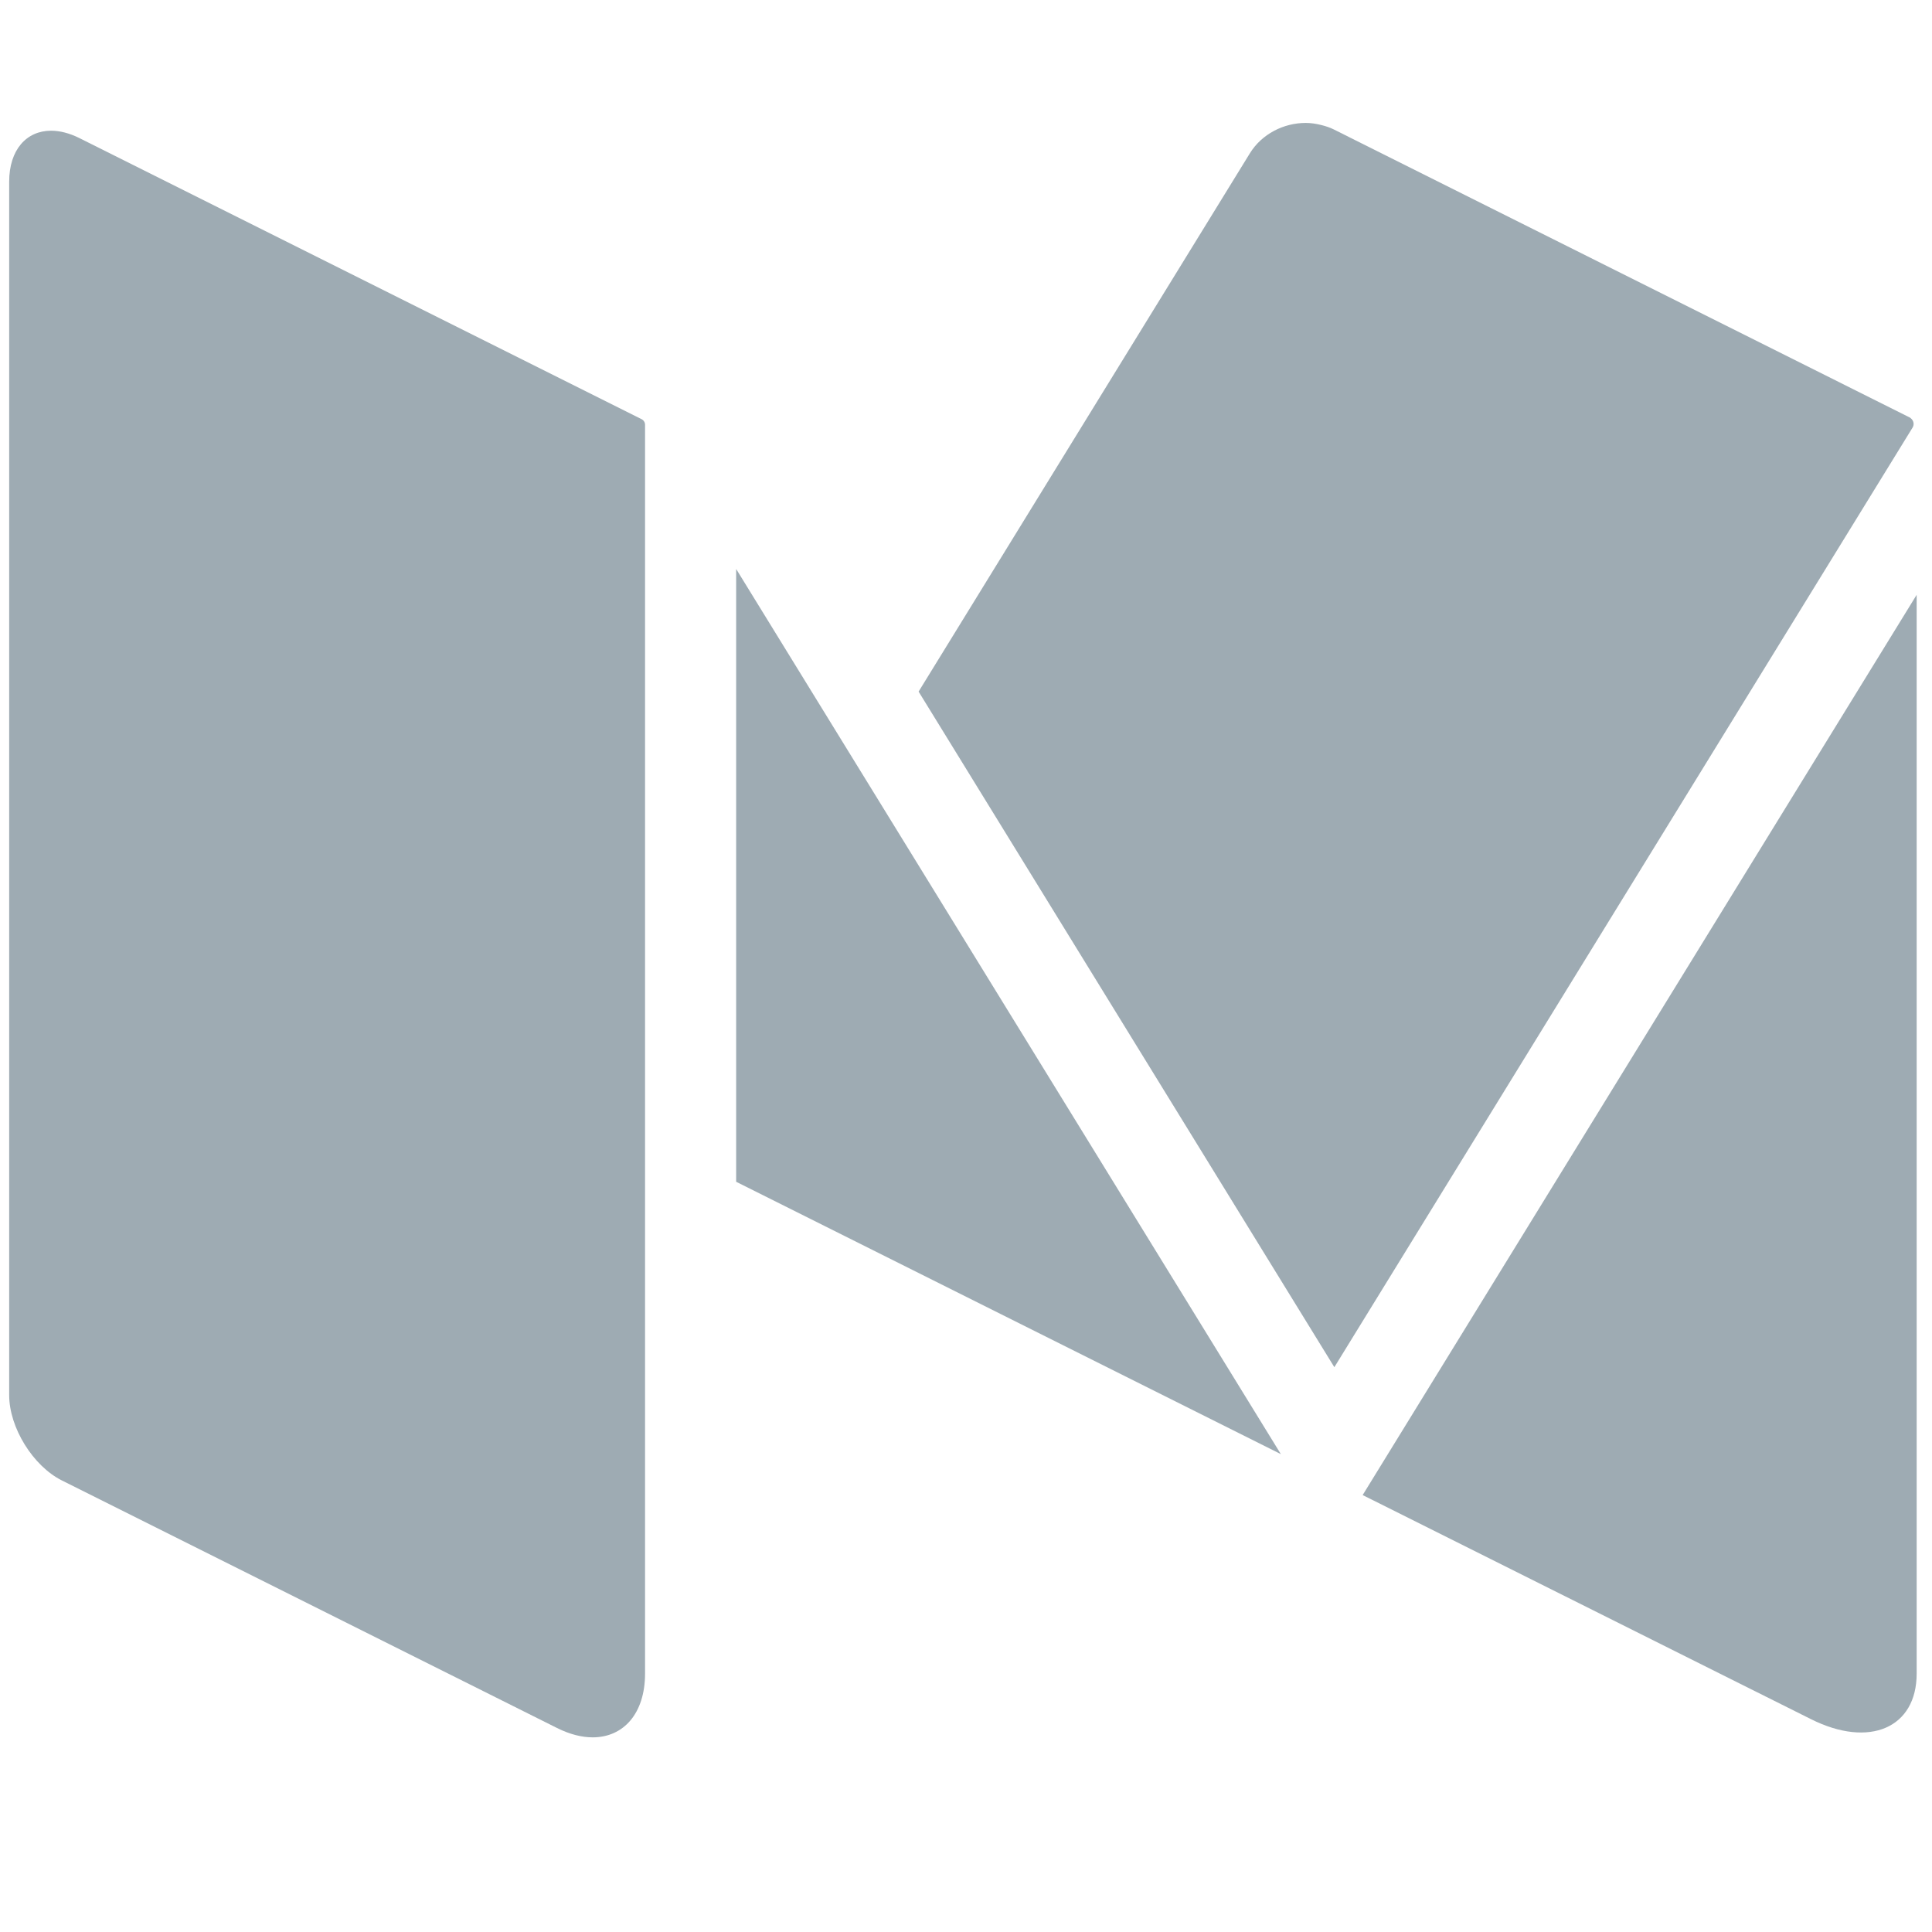 <?xml version="1.0" encoding="UTF-8"?>
<svg width="32px" height="32px" viewBox="0 0 32 32" version="1.1" xmlns="http://www.w3.org/2000/svg" xmlns:xlink="http://www.w3.org/1999/xlink">
    <!-- Generator: Sketch 40.3 (33839) - http://www.bohemiancoding.com/sketch -->
    <title>medium</title>
    <desc>Created with Sketch.</desc>
    <defs></defs>
    <g id="Page-1" stroke="none" stroke-width="1" fill="none" fill-rule="evenodd">
        <g id="medium" transform="translate(0, 2)" fill="#9EABB3">
            <path d="M31.65,4.929 C31.643,4.924 31.639,4.918 31.631,4.914 L31.62,4.909 L22.09,0.143 C22.025,0.111 21.958,0.089 21.889,0.072 C21.803,0.05 21.715,0.036 21.627,0.036 C21.262,0.036 20.899,0.219 20.702,0.539 L15.215,9.455 L22.101,20.645 L31.679,5.081 C31.71,5.029 31.695,4.965 31.65,4.929" id="Fill-53"></path>
            <polyline id="Fill-54" points="12.193 7.424 12.193 17.574 21.215 22.085 12.193 7.424"></polyline>
            <path d="M22.57,22.763 L29.996,26.475 C30.963,26.959 31.746,26.62 31.746,25.72 L31.746,7.852 L22.57,22.763" id="Fill-55"></path>
            <path d="M10.627,4.943 L1.319,0.289 C1.151,0.205 0.991,0.165 0.846,0.165 C0.438,0.165 0.152,0.481 0.152,1.01 L0.152,21.107 C0.152,21.645 0.546,22.282 1.027,22.522 L9.226,26.621 C9.436,26.726 9.636,26.776 9.817,26.776 C10.326,26.776 10.684,26.382 10.684,25.72 L10.684,5.035 C10.684,4.996 10.662,4.961 10.627,4.943" id="Fill-56"></path>
        </g>
    </g>
</svg>